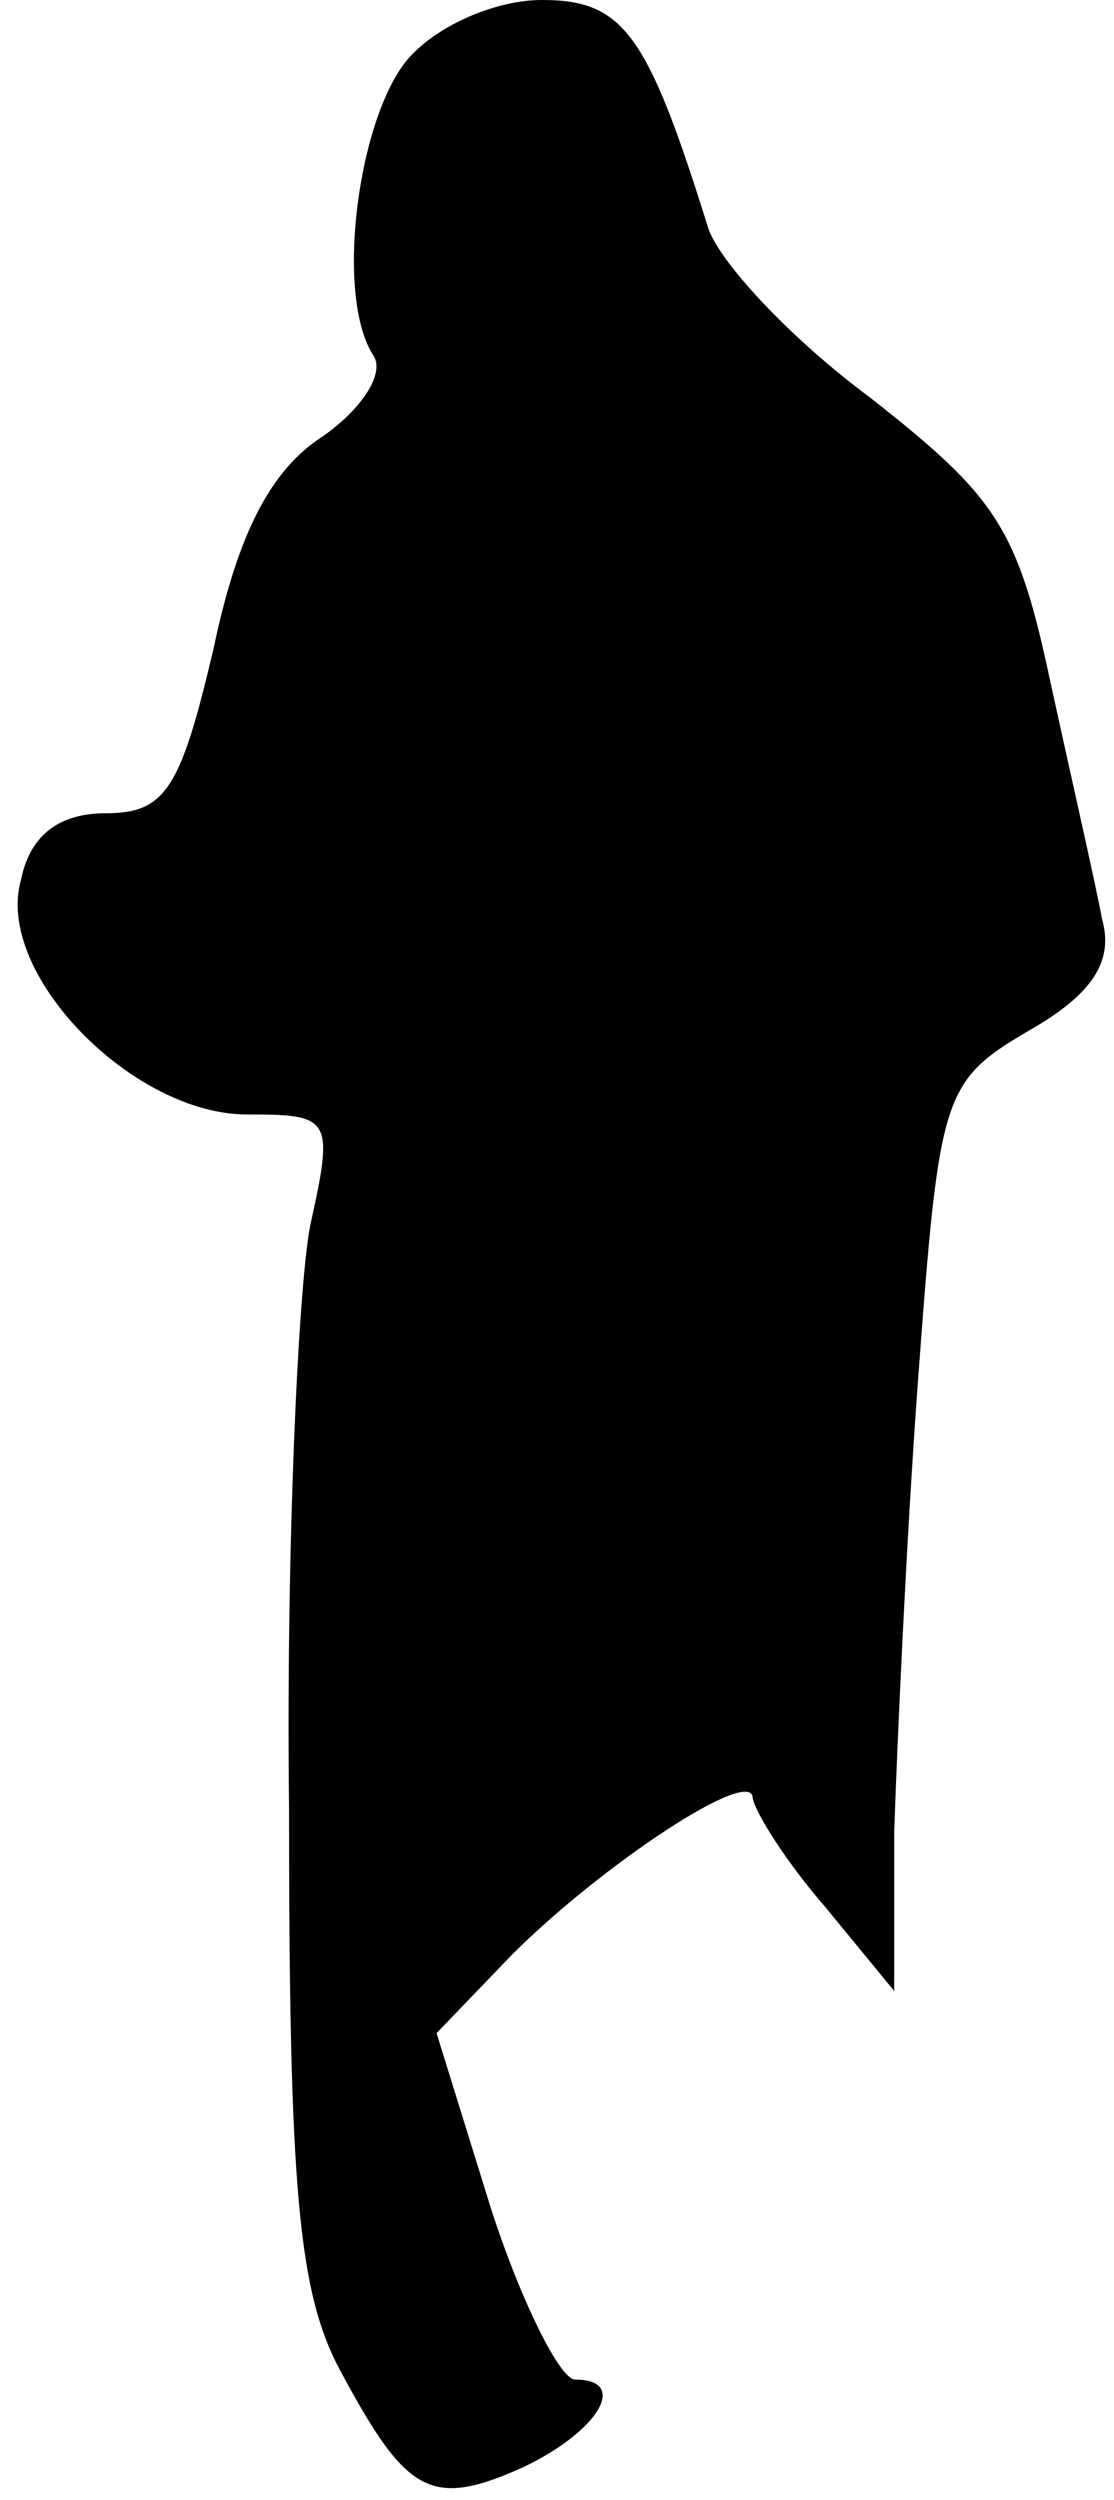 <?xml version="1.0" standalone="no"?>
<!DOCTYPE svg PUBLIC "-//W3C//DTD SVG 20010904//EN"
 "http://www.w3.org/TR/2001/REC-SVG-20010904/DTD/svg10.dtd">
<svg version="1.0" xmlns="http://www.w3.org/2000/svg"
 width="37pt" height="83pt" viewBox="0 0 37 83"
 preserveAspectRatio="xMidYMid meet">
<g transform="translate(0,83) scale(0.1,-0.1)"
fill="#000000" stroke="none">
<path fill="#000000" stroke="none" d="M136 811 c-17 -19 -25 -79 -12 -99 4
-6 -4 -18 -17 -27 -17 -11 -28 -32 -36 -70 -11 -47 -16 -55 -36 -55 -15 0 -25
-7 -28 -22 -9 -31 37 -78 75 -78 28 0 29 -1 21 -37 -4 -21 -8 -108 -7 -193 0
-126 3 -161 17 -187 22 -41 30 -46 61 -32 25 12 35 29 17 29 -5 0 -18 26 -28
57 l-18 58 25 26 c30 30 80 63 80 52 1 -5 11 -21 24 -36 l23 -28 0 53 c1 29 4
97 8 151 7 94 8 98 37 115 21 12 28 23 24 37 -2 11 -10 46 -17 78 -11 52 -18
62 -60 95 -27 20 -51 46 -54 57 -20 64 -28 75 -55 75 -15 0 -34 -8 -44 -19z"/>
</g>
</svg>
